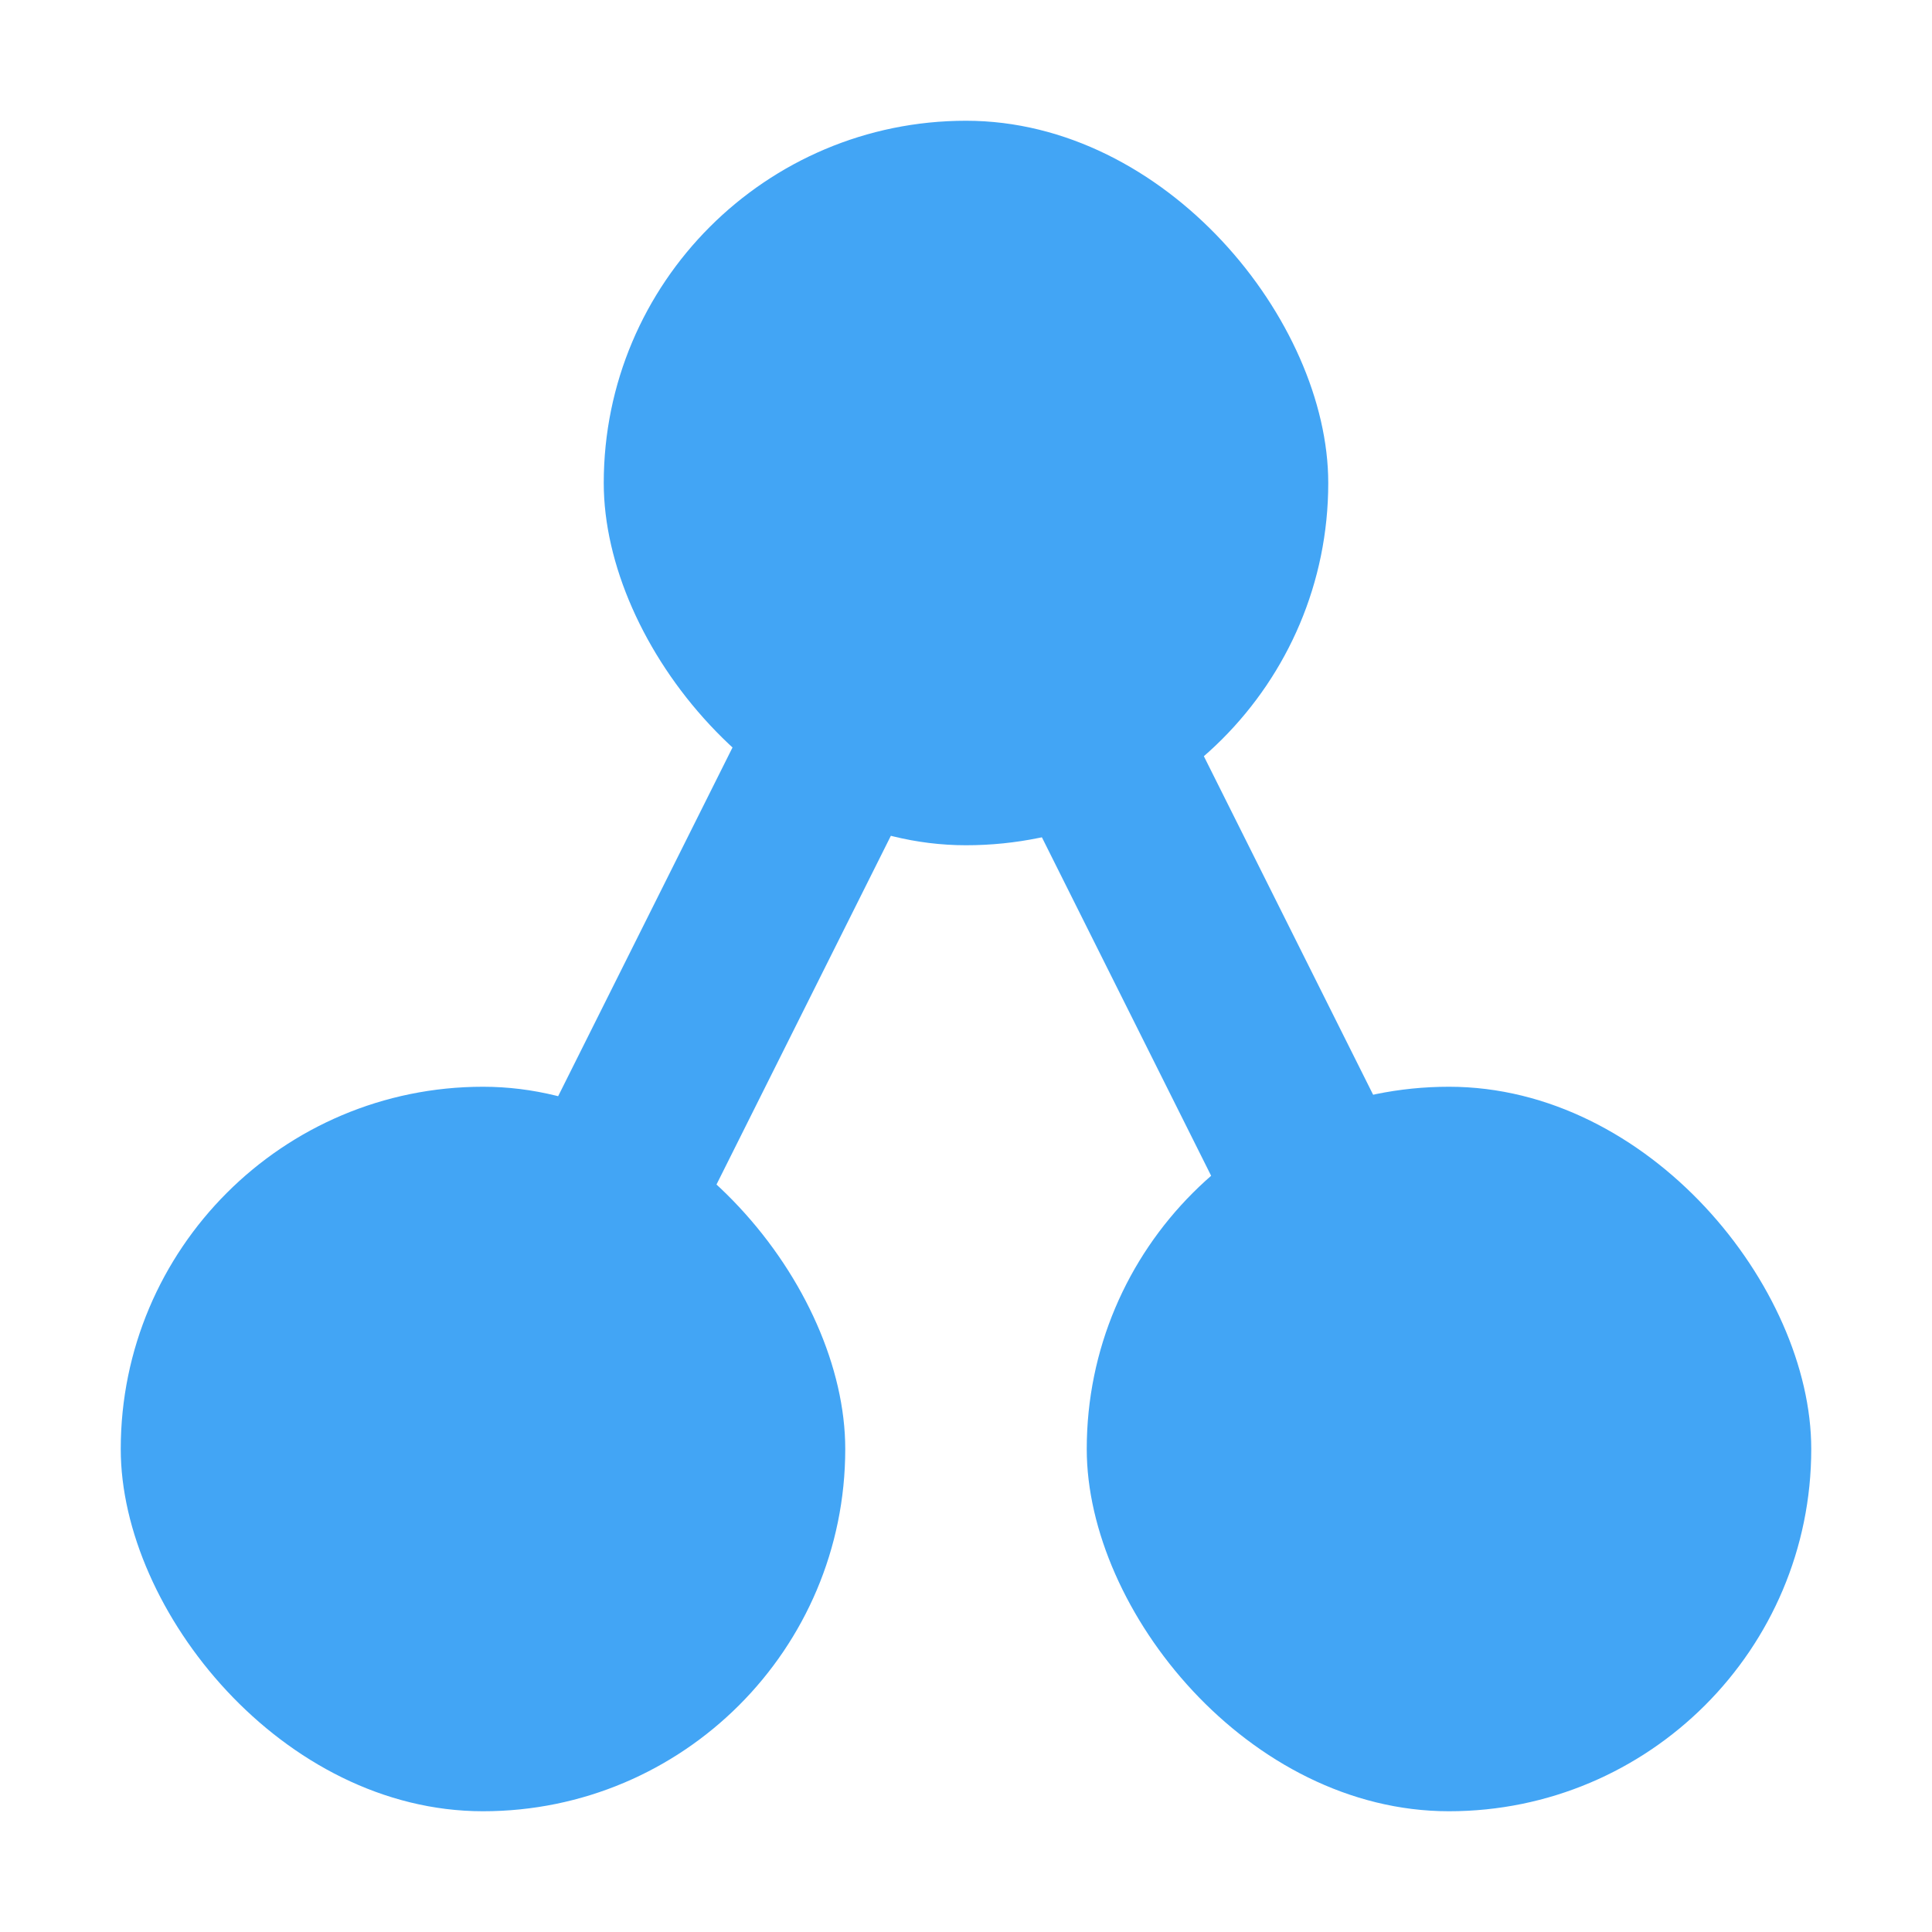 <ns0:svg xmlns:ns0="http://www.w3.org/2000/svg" viewBox="0 0 32 32" width="18" height="18">
  <ns0:rect x="10" y="2" width="12" height="12" rx="6" style="fill: #42a5f5" />
  <ns0:rect x="18" y="18" width="12" height="12" rx="6" style="fill: #42a5f5" />
  <ns0:rect x="2" y="18" width="12" height="12" rx="6" style="fill: #42a5f5" />
  <ns0:line x1="16" y1="8" x2="24" y2="24" style="fill: none;stroke: #42a5f5;stroke-miterlimit: 10;stroke-width: 3px" />
  <ns0:line x1="16" y1="8" x2="8" y2="24" style="fill: none;stroke: #42a5f5;stroke-miterlimit: 10;stroke-width: 3px" />
</ns0:svg>
